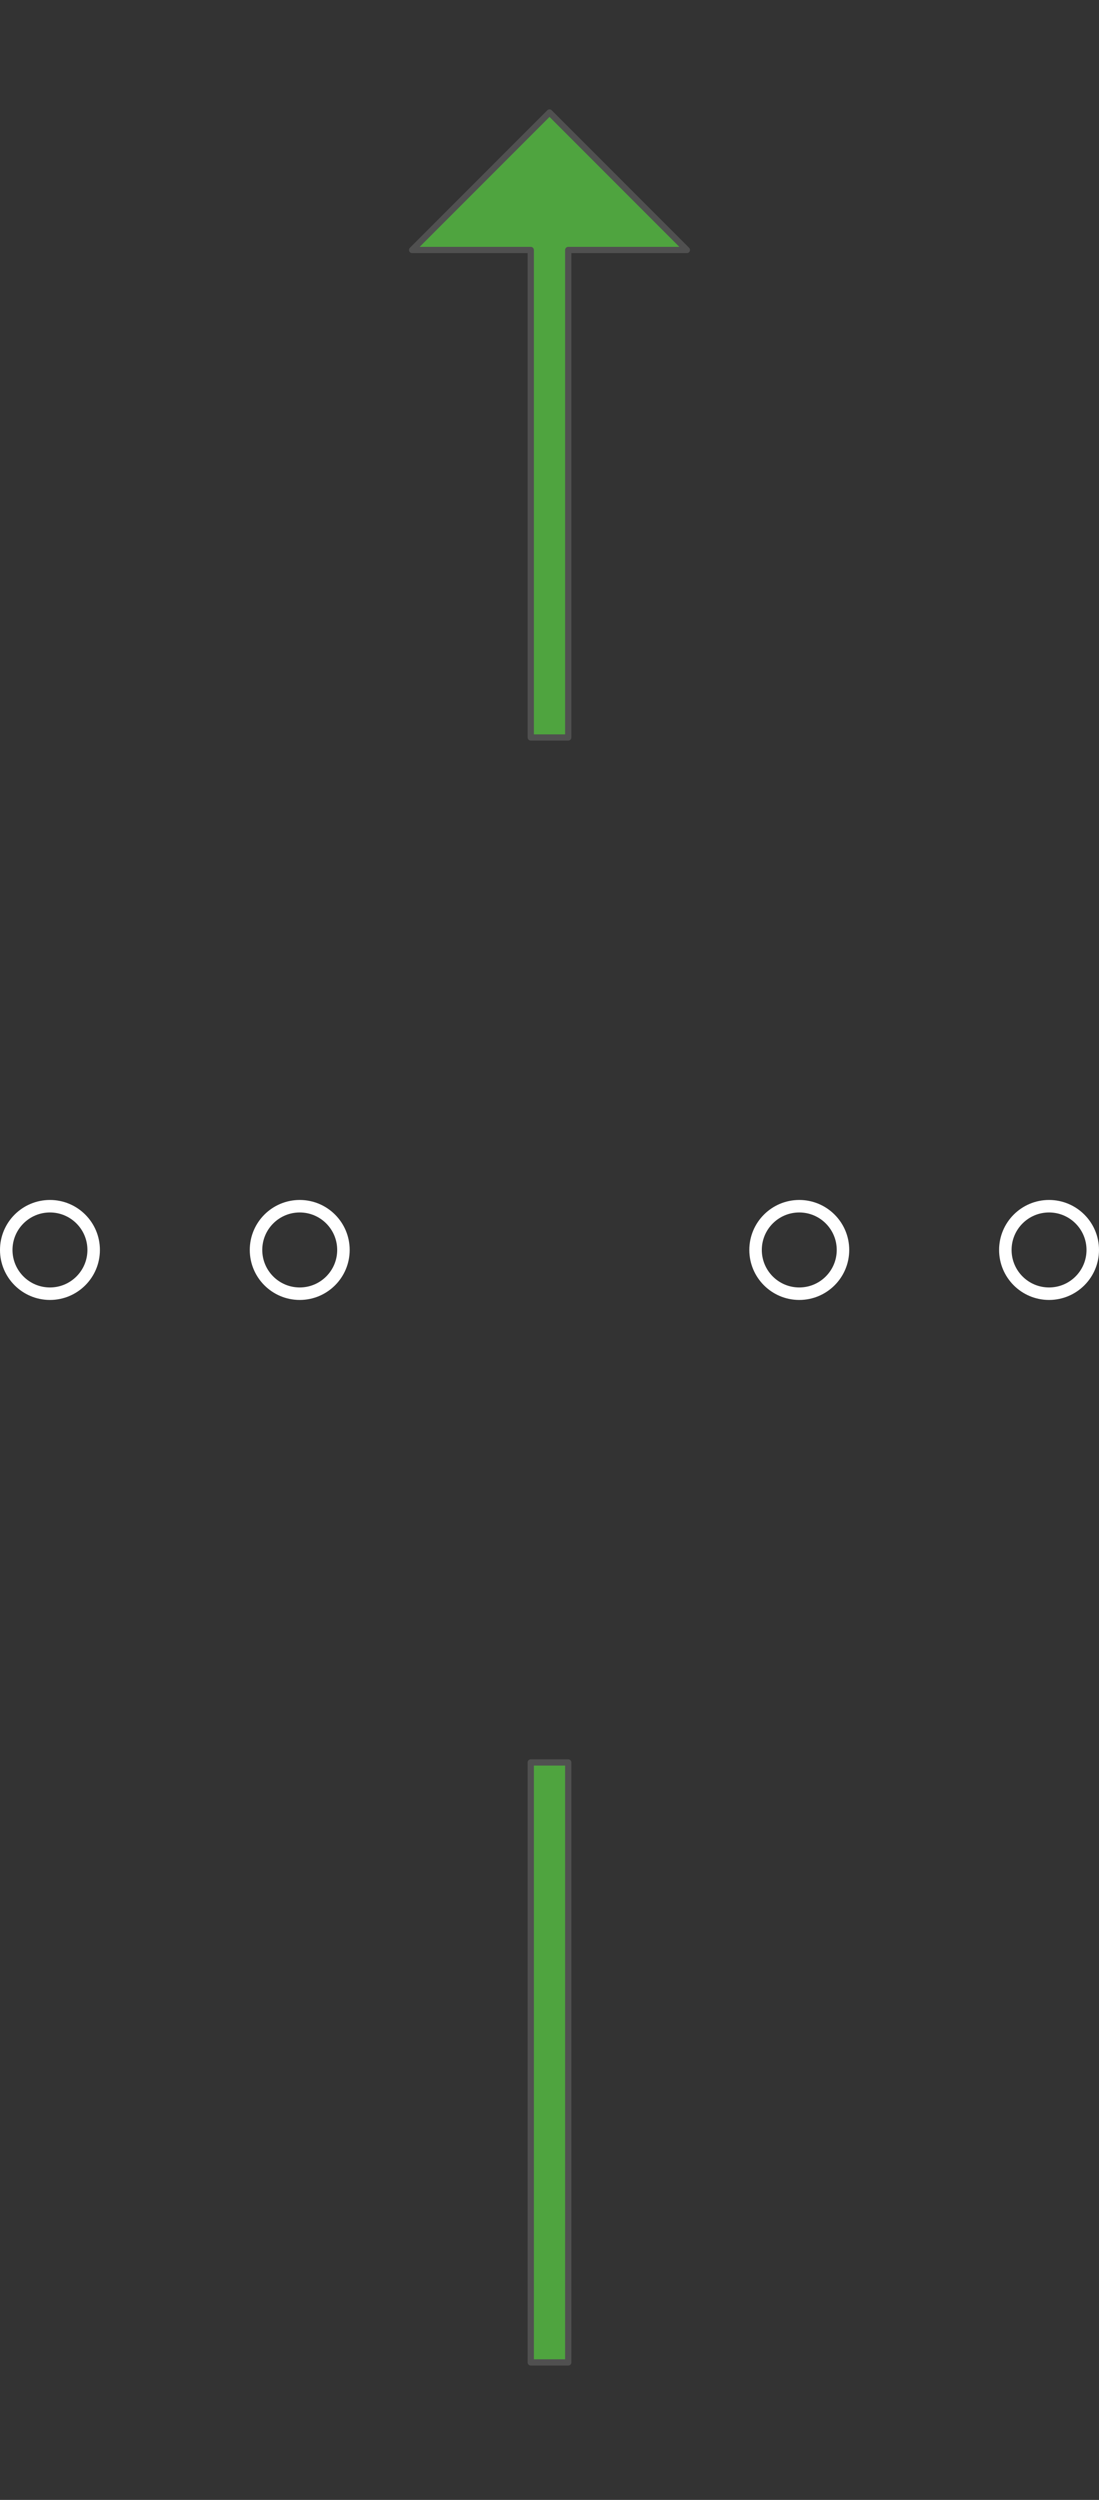 <?xml version="1.0" encoding="UTF-8"?>
<svg width="88px" height="200px" viewBox="0 0 88 200" version="1.1" xmlns="http://www.w3.org/2000/svg" xmlns:xlink="http://www.w3.org/1999/xlink">
    <rect x="0" y="0" width="88" height="200" fill="#333333" stroke="none"/>
    <title>CRS selector</title>
    <g id="Page-2" stroke="none" stroke-width="1" fill="none" fill-rule="evenodd">
        <g id="CRS-selector">
            <circle id="Oval" stroke="#FFFFFF" cx="24" cy="100" r="3.5"></circle>
            <circle id="Oval" stroke="#FFFFFF" cx="64" cy="100" r="3.5"></circle>
            <circle id="Oval" stroke="#FFFFFF" cx="84" cy="100" r="3.5"></circle>
            <circle id="Oval" stroke="#FFFFFF" cx="4" cy="100" r="3.5"></circle>
            <path d="M44,9 L55,20 L45.5,20 L45.5,59 L42.5,59 L42.5,20 L33,20 L44,9 Z" id="Combined-Shape" stroke="#505050" stroke-width="0.5" fill="#4FA43F" stroke-linejoin="round"></path>
            <rect id="Rectangle" fill="#4FA43F" opacity="0" x="42.5" y="0" width="3" height="9"></rect>
            <rect id="Rectangle" fill="#4FA43F" opacity="0" x="42.5" y="189" width="3" height="11"></rect>
            <rect id="Rectangle" stroke="#505050" stroke-width="0.5" fill="#4FA43F" stroke-linejoin="round" x="42.5" y="141" width="3" height="48"></rect>
        </g>
    </g>
</svg>